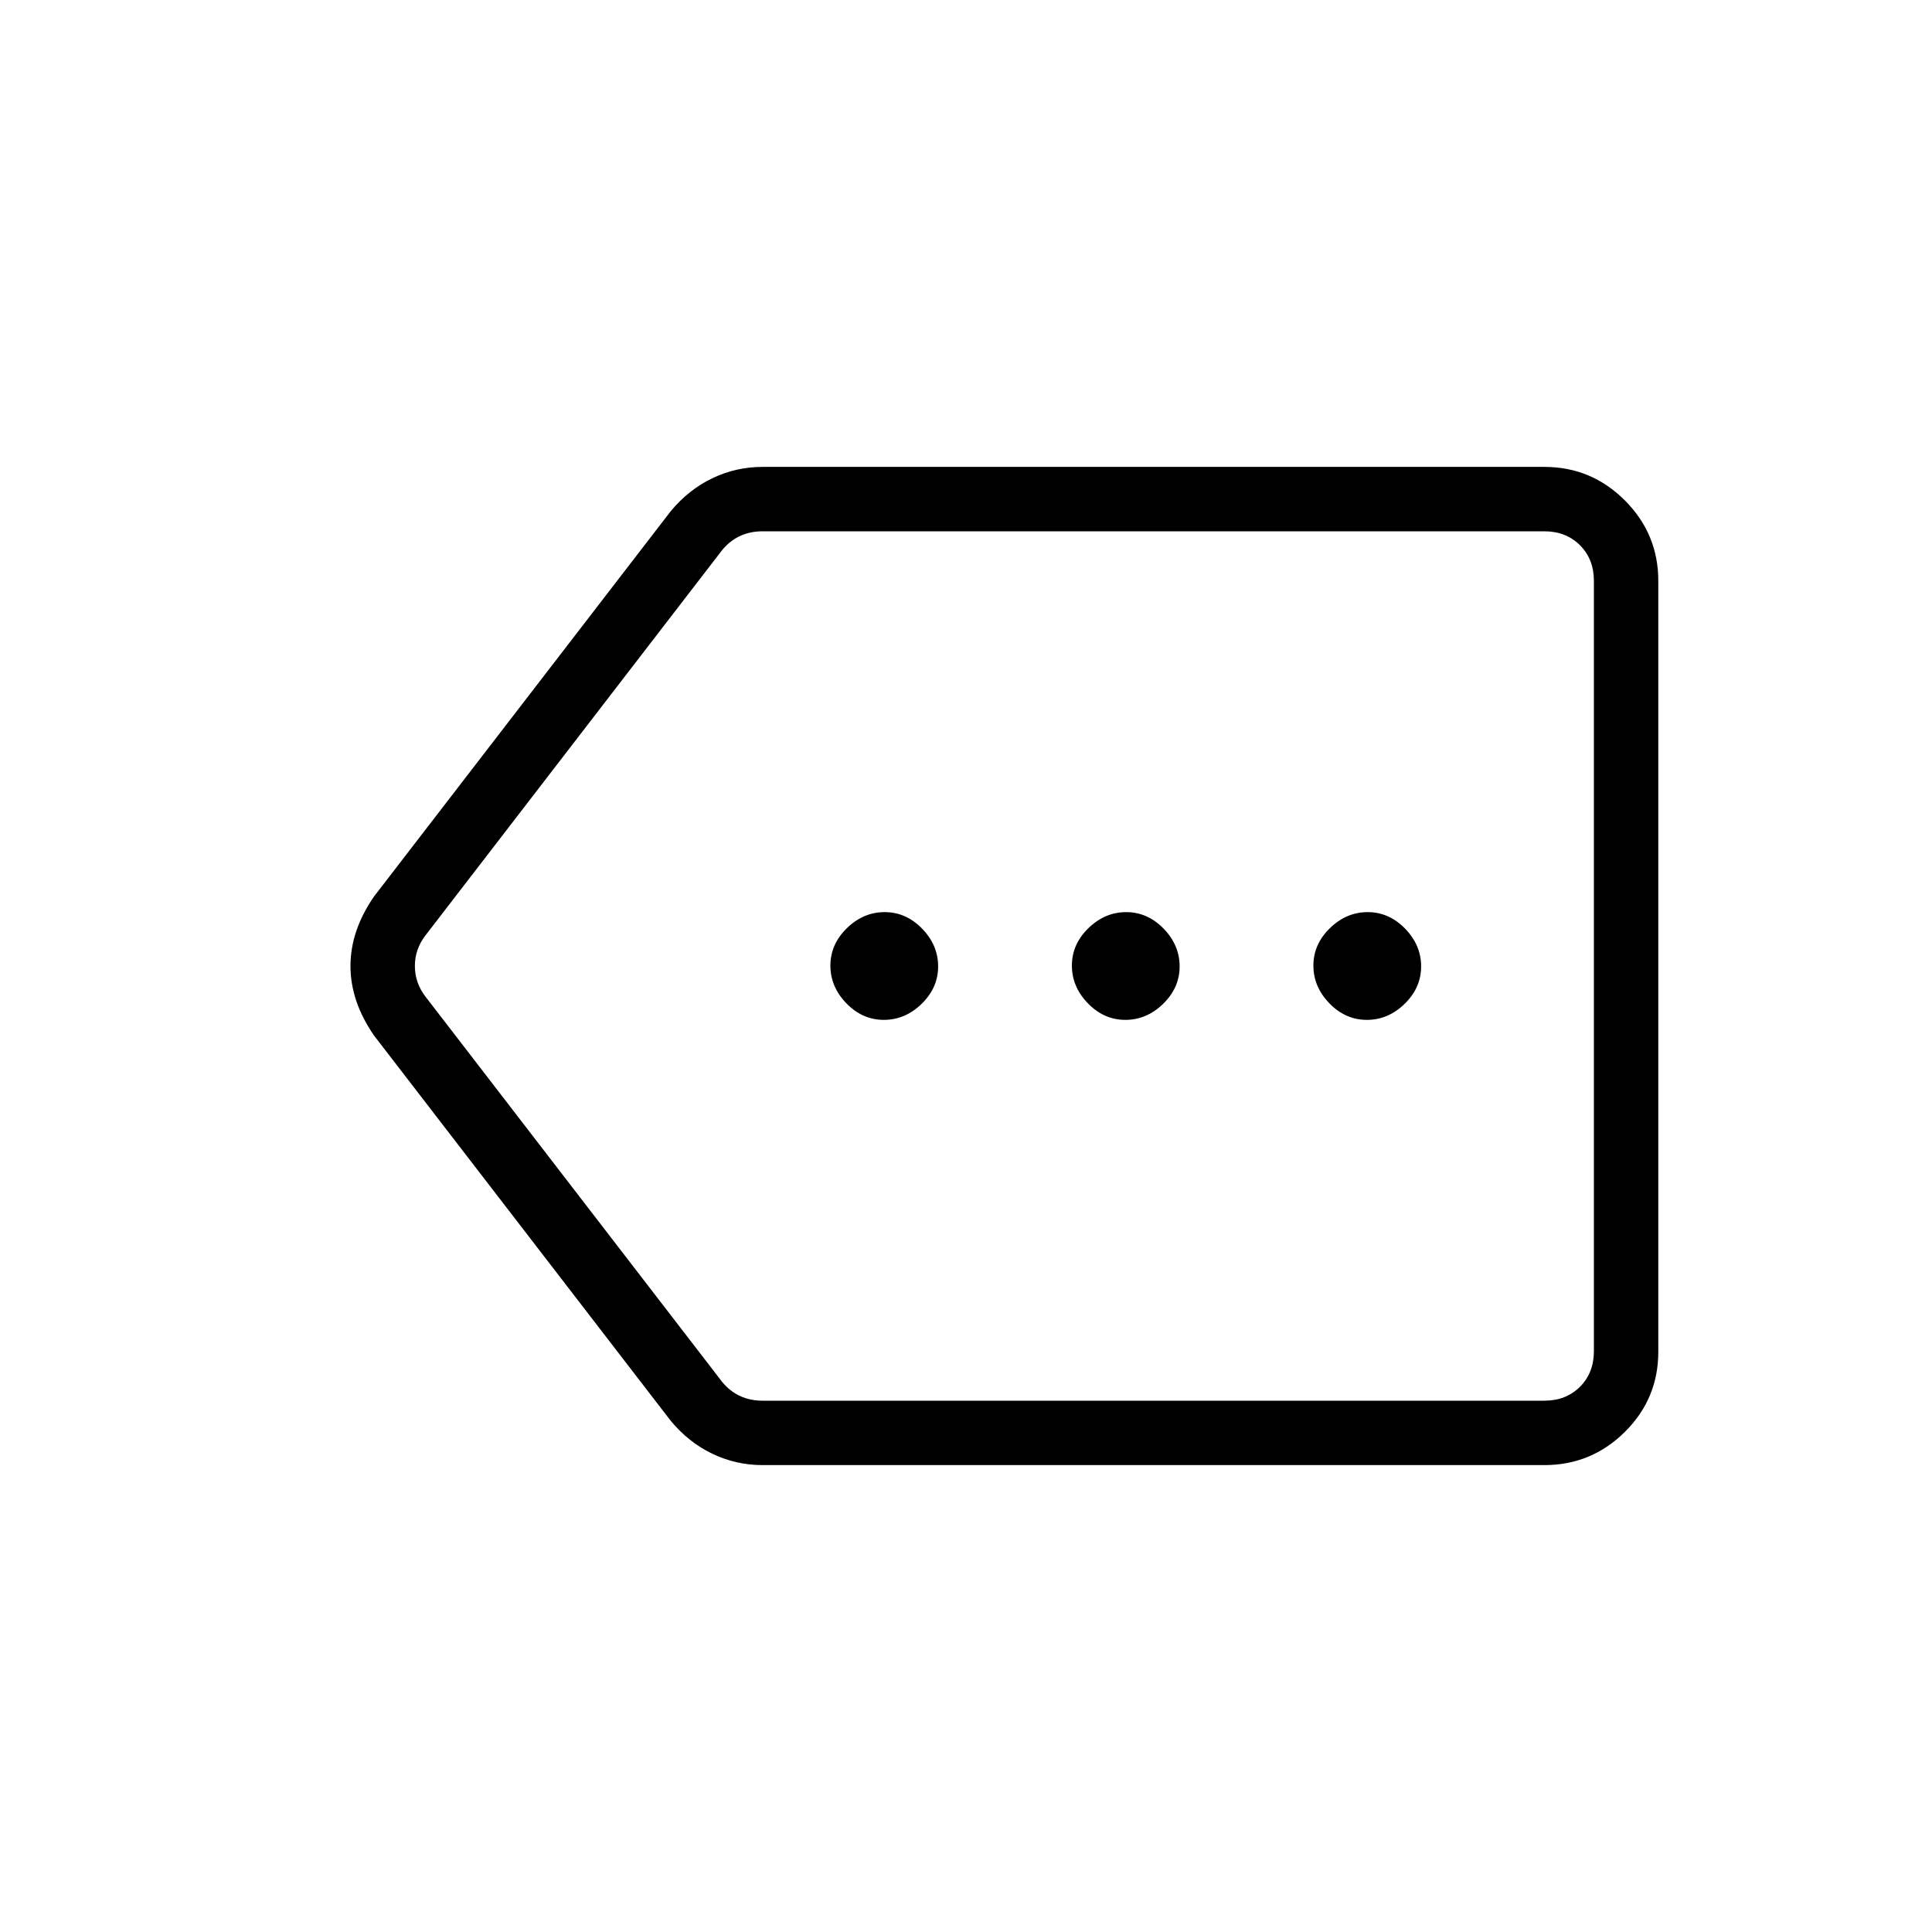 <svg xmlns="http://www.w3.org/2000/svg" height="20" viewBox="0 -960 960 960" width="20"><path d="M378.92-232q-13.19 0-25-5.66-11.8-5.66-20.69-16.42L185.85-445.46q-11.7-16.92-11.7-34.54 0-17.62 11.7-34.54l147.38-191.38q8.89-10.76 20.69-16.42 11.81-5.66 25-5.66h388.46q23.36 0 39.99 16.64Q824-694.71 824-671.34v383.01q0 23.37-16.63 39.85T767.38-232H378.92Zm0-32h388.46q10.77 0 17.7-6.92 6.92-6.93 6.92-17.7v-382.76q0-10.77-6.92-17.7-6.93-6.92-17.7-6.92H378.92q-6.15 0-11.15 2.31t-8.85 6.92L211.54-495.38q-5.39 6.92-5.39 15.38t5.39 15.38l147.38 191.39q3.85 4.61 8.85 6.92 5 2.31 11.15 2.31Zm60.25-189.23q10.6 0 18.79-7.98t8.19-18.58q0-10.59-7.98-18.79-7.98-8.19-18.57-8.19-10.6 0-18.79 7.98t-8.19 18.58q0 10.59 7.98 18.79 7.98 8.19 18.57 8.19Zm120 0q10.6 0 18.79-7.98t8.19-18.58q0-10.59-7.98-18.79-7.98-8.19-18.57-8.19-10.6 0-18.79 7.98t-8.19 18.58q0 10.59 7.98 18.79 7.98 8.19 18.57 8.19Zm120 0q10.6 0 18.79-7.98t8.19-18.58q0-10.59-7.98-18.79-7.98-8.19-18.57-8.19-10.6 0-18.79 7.98t-8.19 18.58q0 10.59 7.98 18.79 7.98 8.19 18.57 8.19ZM498.69-480Z"/></svg>